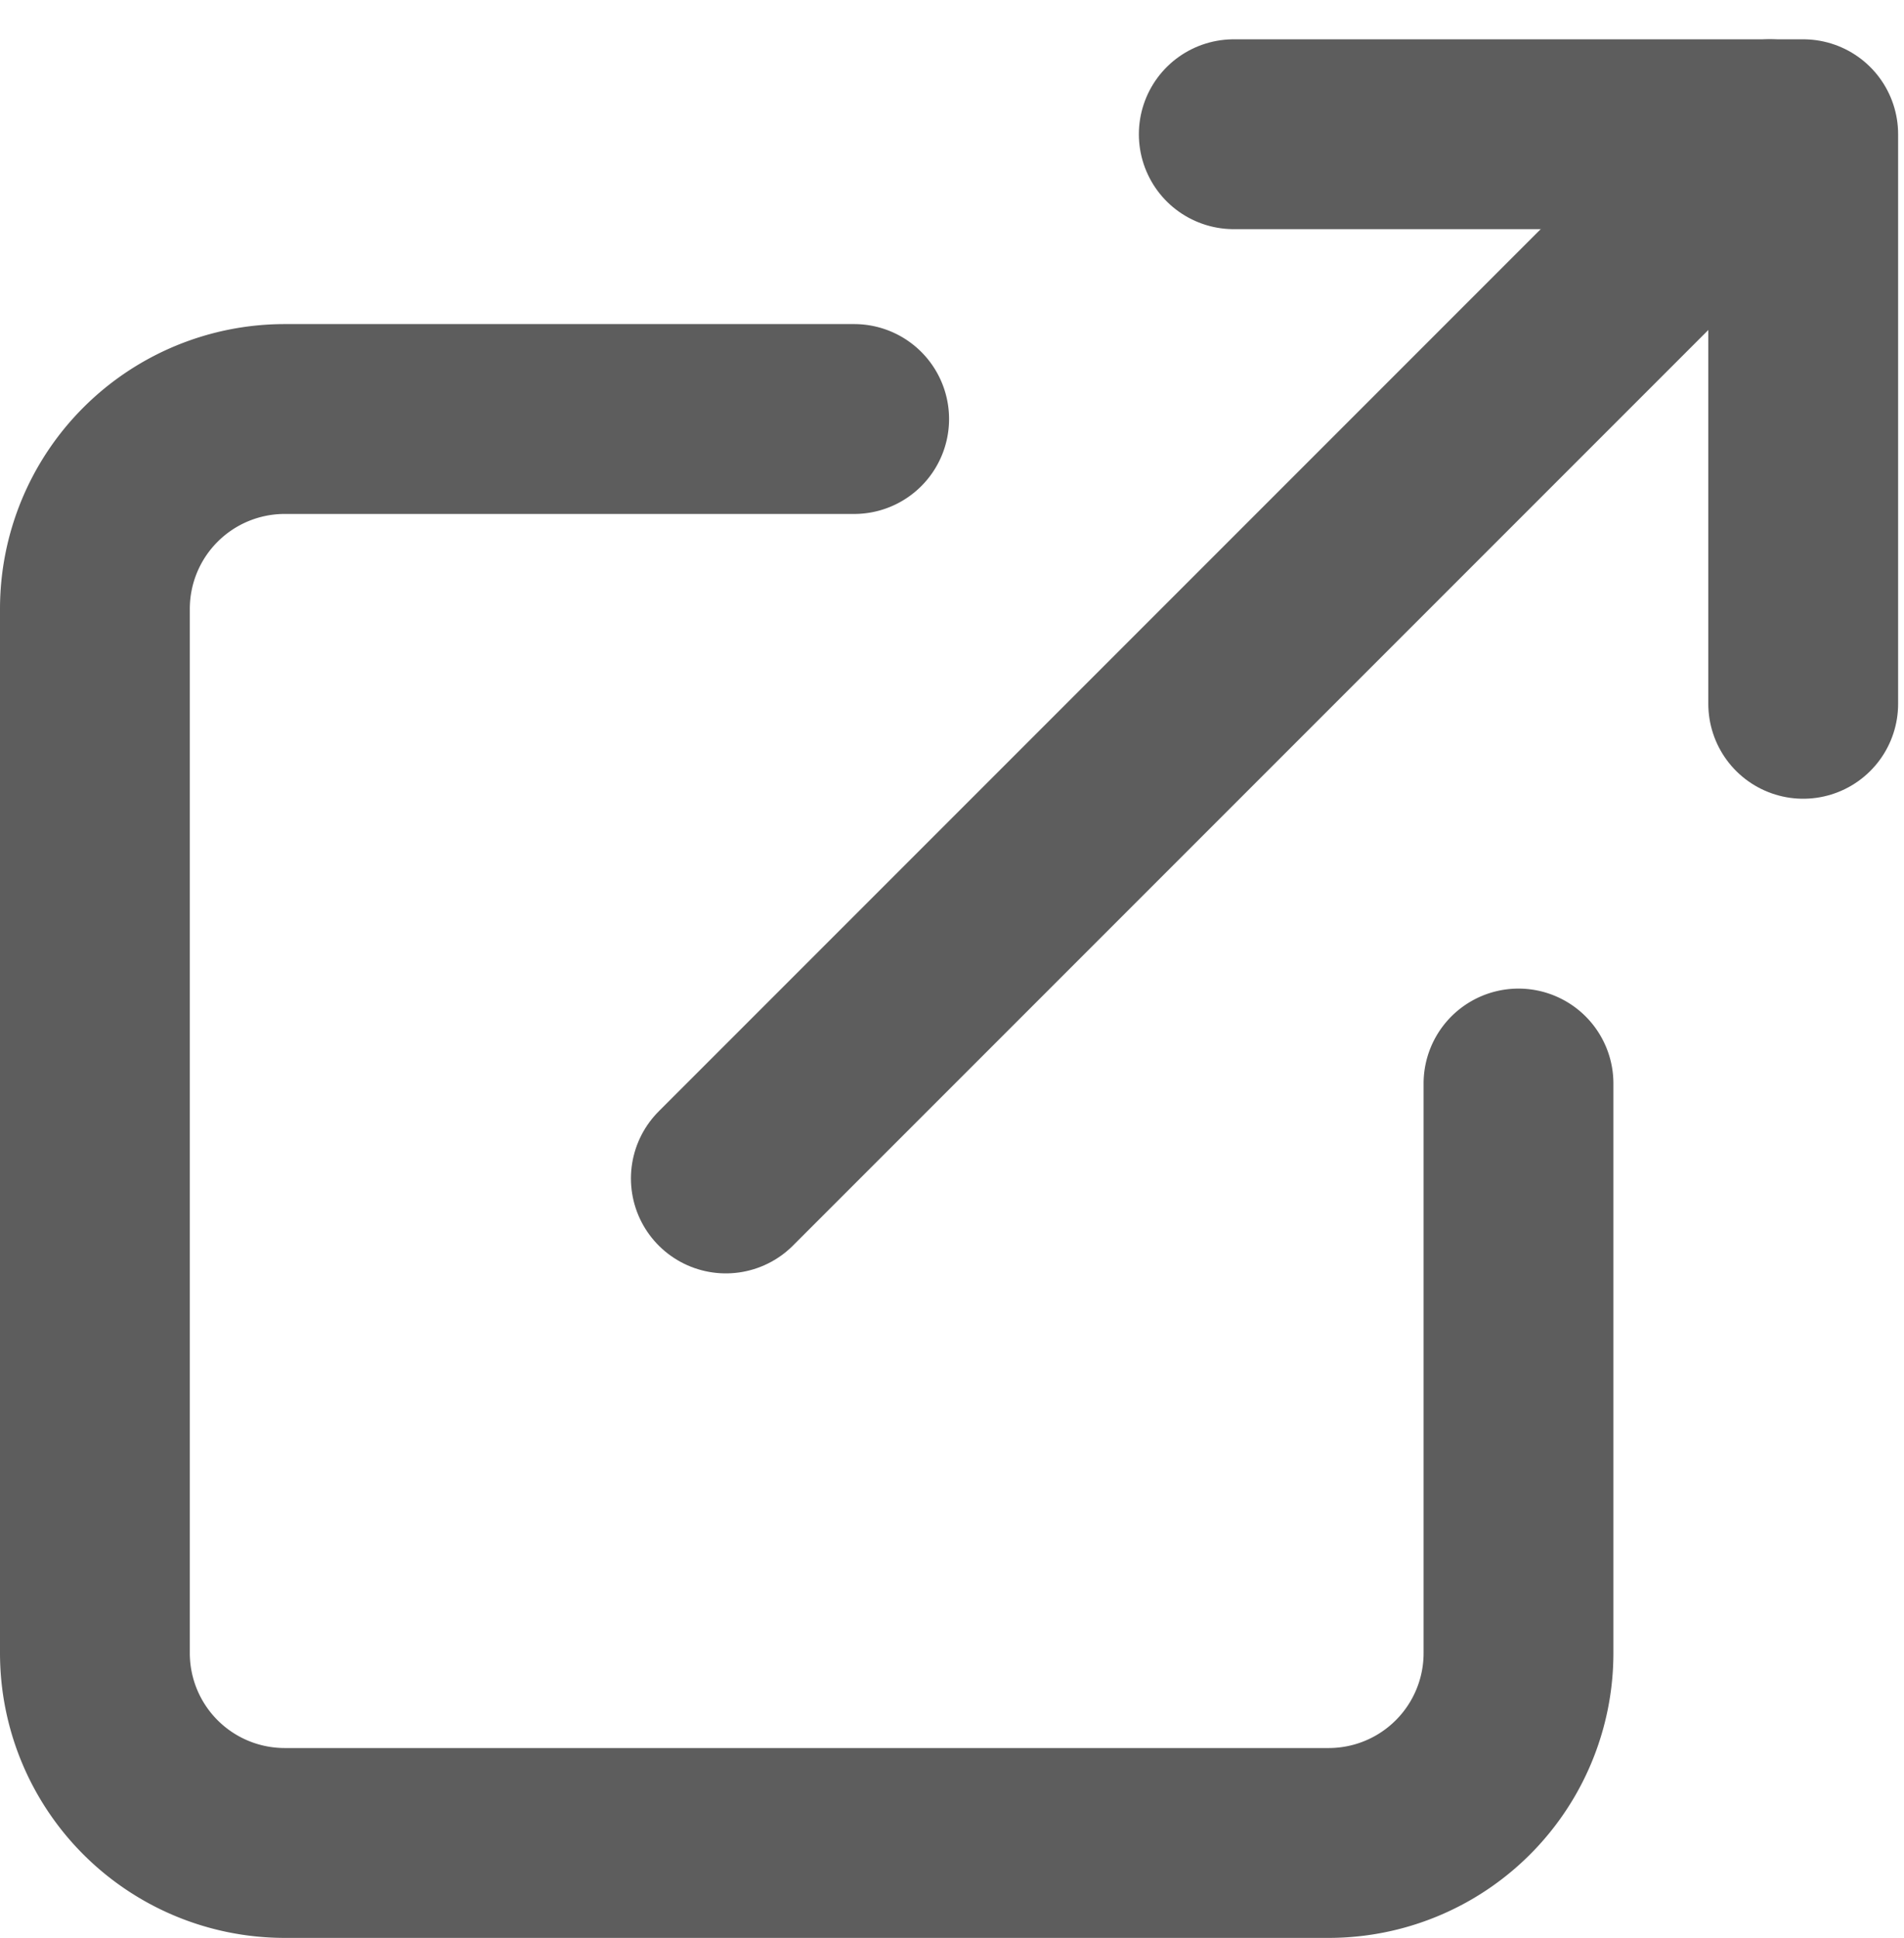 <svg xmlns="http://www.w3.org/2000/svg" width="20.062" height="20.414" viewBox="0 0 20.062 20.414">
  <g id="external-link" transform="translate(1 1.414)">
    <path id="Path_11547" data-name="Path 11547" d="M18,13v6a2,2,0,0,1-2,2H5a2,2,0,0,1-2-2V8A2,2,0,0,1,5,6h6" transform="translate(-3 -3)" fill="none" stroke="#5d5d5d" stroke-linecap="round" stroke-linejoin="round" stroke-width="2"/>
    <path id="Path_11548" data-name="Path 11548" d="M15,3h6V9" transform="translate(-3 -3)" fill="none" stroke="#5d5d5d" stroke-linecap="round" stroke-linejoin="round" stroke-width="2"/>
    <line id="Line_287" data-name="Line 287" y1="11" x2="11" transform="translate(6.648)" fill="none" stroke="#5d5d5d" stroke-linecap="round" stroke-linejoin="round" stroke-width="2"/>
  </g>
</svg>
